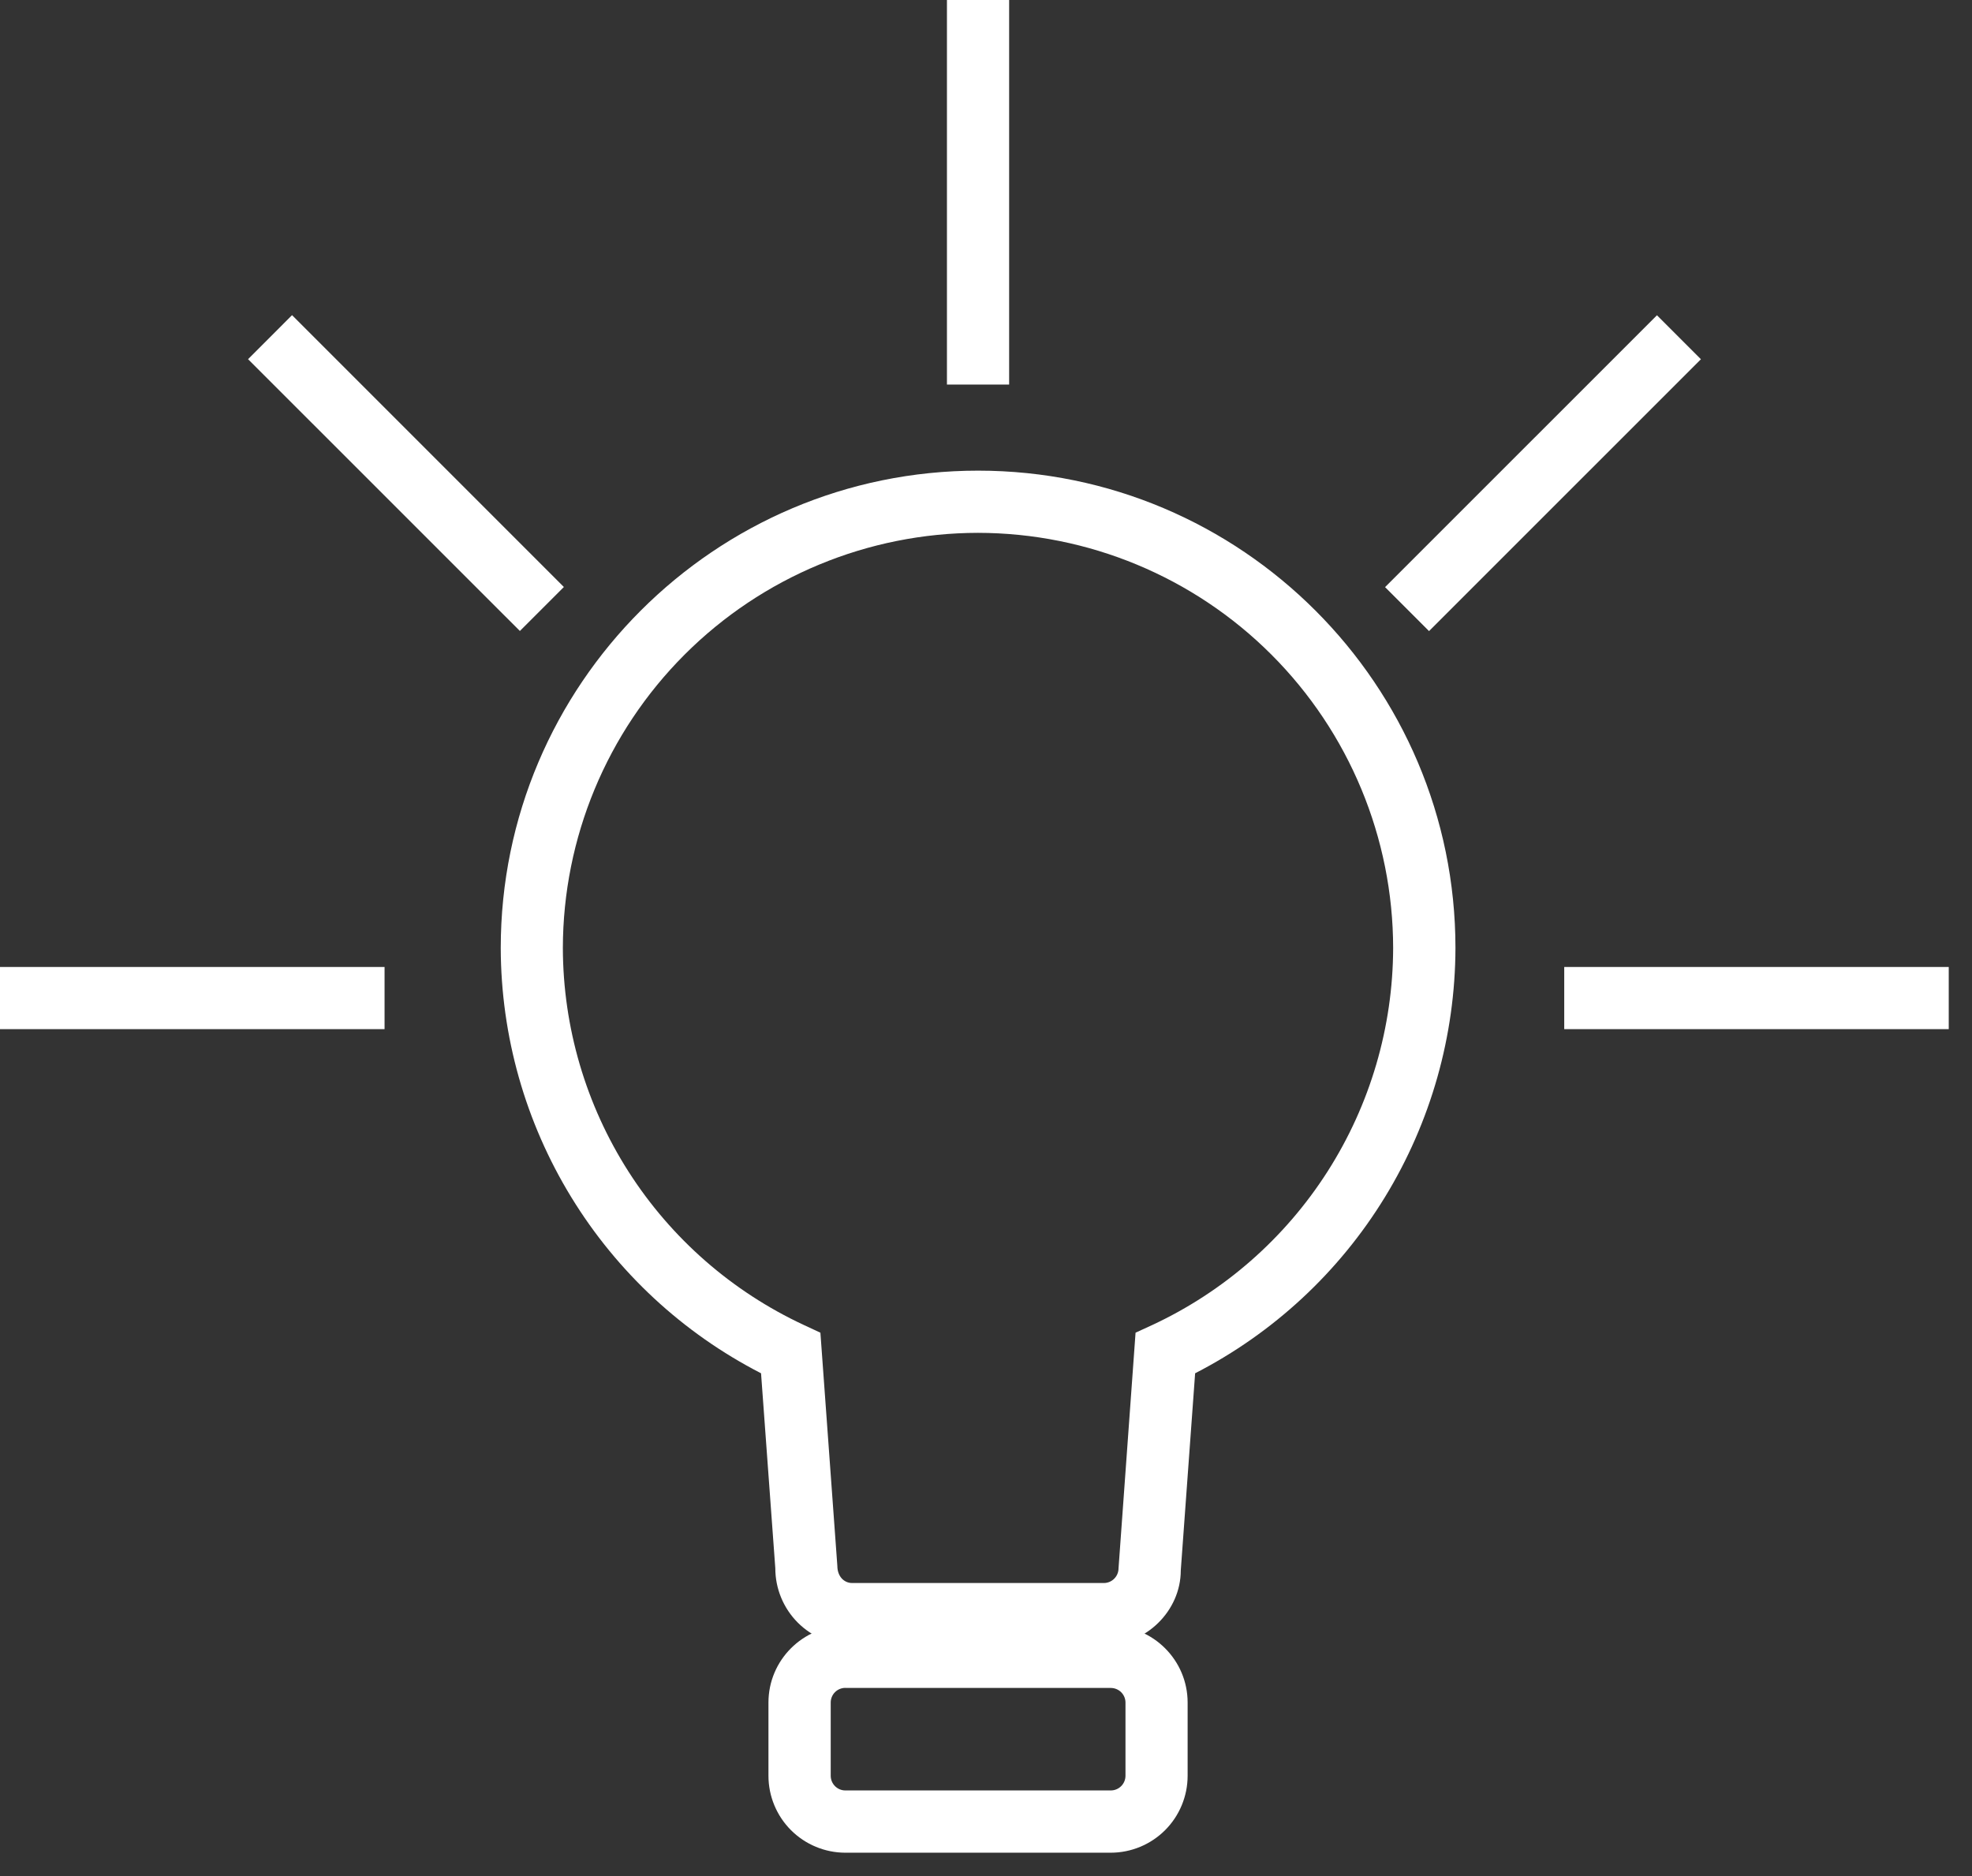 <svg width="82" height="78" viewBox="0 0 82 78" fill="none" xmlns="http://www.w3.org/2000/svg">
<rect x="0" y="0" width="82" height="78" fill="#333333" stroke="none"/>
<path d="M45.9 68.403H35.435C34.587 68.402 33.775 68.064 33.175 67.465C32.576 66.865 32.239 66.052 32.239 65.204L31.646 57.097C28.394 55.427 25.664 52.894 23.755 49.776C21.845 46.657 20.831 43.074 20.822 39.417C20.822 28.474 29.725 19.568 40.671 19.568C51.618 19.568 60.521 28.471 60.521 39.417C60.511 43.074 59.496 46.657 57.587 49.775C55.678 52.893 52.948 55.426 49.696 57.097L49.099 65.298C49.096 66.968 47.664 68.403 45.9 68.403ZM40.669 22.154C36.092 22.159 31.704 23.98 28.468 27.216C25.231 30.453 23.411 34.84 23.405 39.417C23.413 42.712 24.36 45.935 26.134 48.711C27.908 51.486 30.437 53.698 33.423 55.088L34.114 55.409L34.819 65.111C34.822 65.543 35.096 65.817 35.435 65.817H45.9C46.236 65.817 46.511 65.543 46.511 65.204L47.219 55.409L47.912 55.091C50.898 53.7 53.426 51.487 55.2 48.711C56.974 45.935 57.921 42.712 57.93 39.417C57.925 34.841 56.104 30.453 52.868 27.217C49.633 23.981 45.245 22.16 40.669 22.154Z" fill="white"/>
<path d="M46.187 77.03H35.148C34.301 77.028 33.489 76.691 32.89 76.092C32.292 75.493 31.955 74.681 31.954 73.834V70.787C31.954 69.024 33.387 67.594 35.148 67.594H46.187C47.951 67.594 49.384 69.026 49.384 70.787V73.834C49.383 74.681 49.046 75.494 48.447 76.093C47.847 76.692 47.035 77.029 46.187 77.03ZM35.151 70.177C34.989 70.177 34.835 70.241 34.721 70.355C34.607 70.469 34.543 70.624 34.543 70.785V73.831C34.543 74.167 34.815 74.441 35.151 74.441H46.19C46.526 74.441 46.8 74.167 46.8 73.831V70.787C46.8 70.626 46.735 70.472 46.621 70.358C46.506 70.244 46.351 70.18 46.19 70.18H35.151V70.177ZM39.376 0H41.962V15.989H39.376V0ZM68.9 13.108L70.728 14.936L59.422 26.239L57.594 24.411L68.9 13.108ZM65.044 40.204H81.033V42.789H65.044V40.204ZM12.144 13.103L23.447 24.406L21.618 26.234L10.315 14.934L12.144 13.103ZM0 40.204H15.991V42.789H0V40.204Z" fill="white"/>
</svg>
